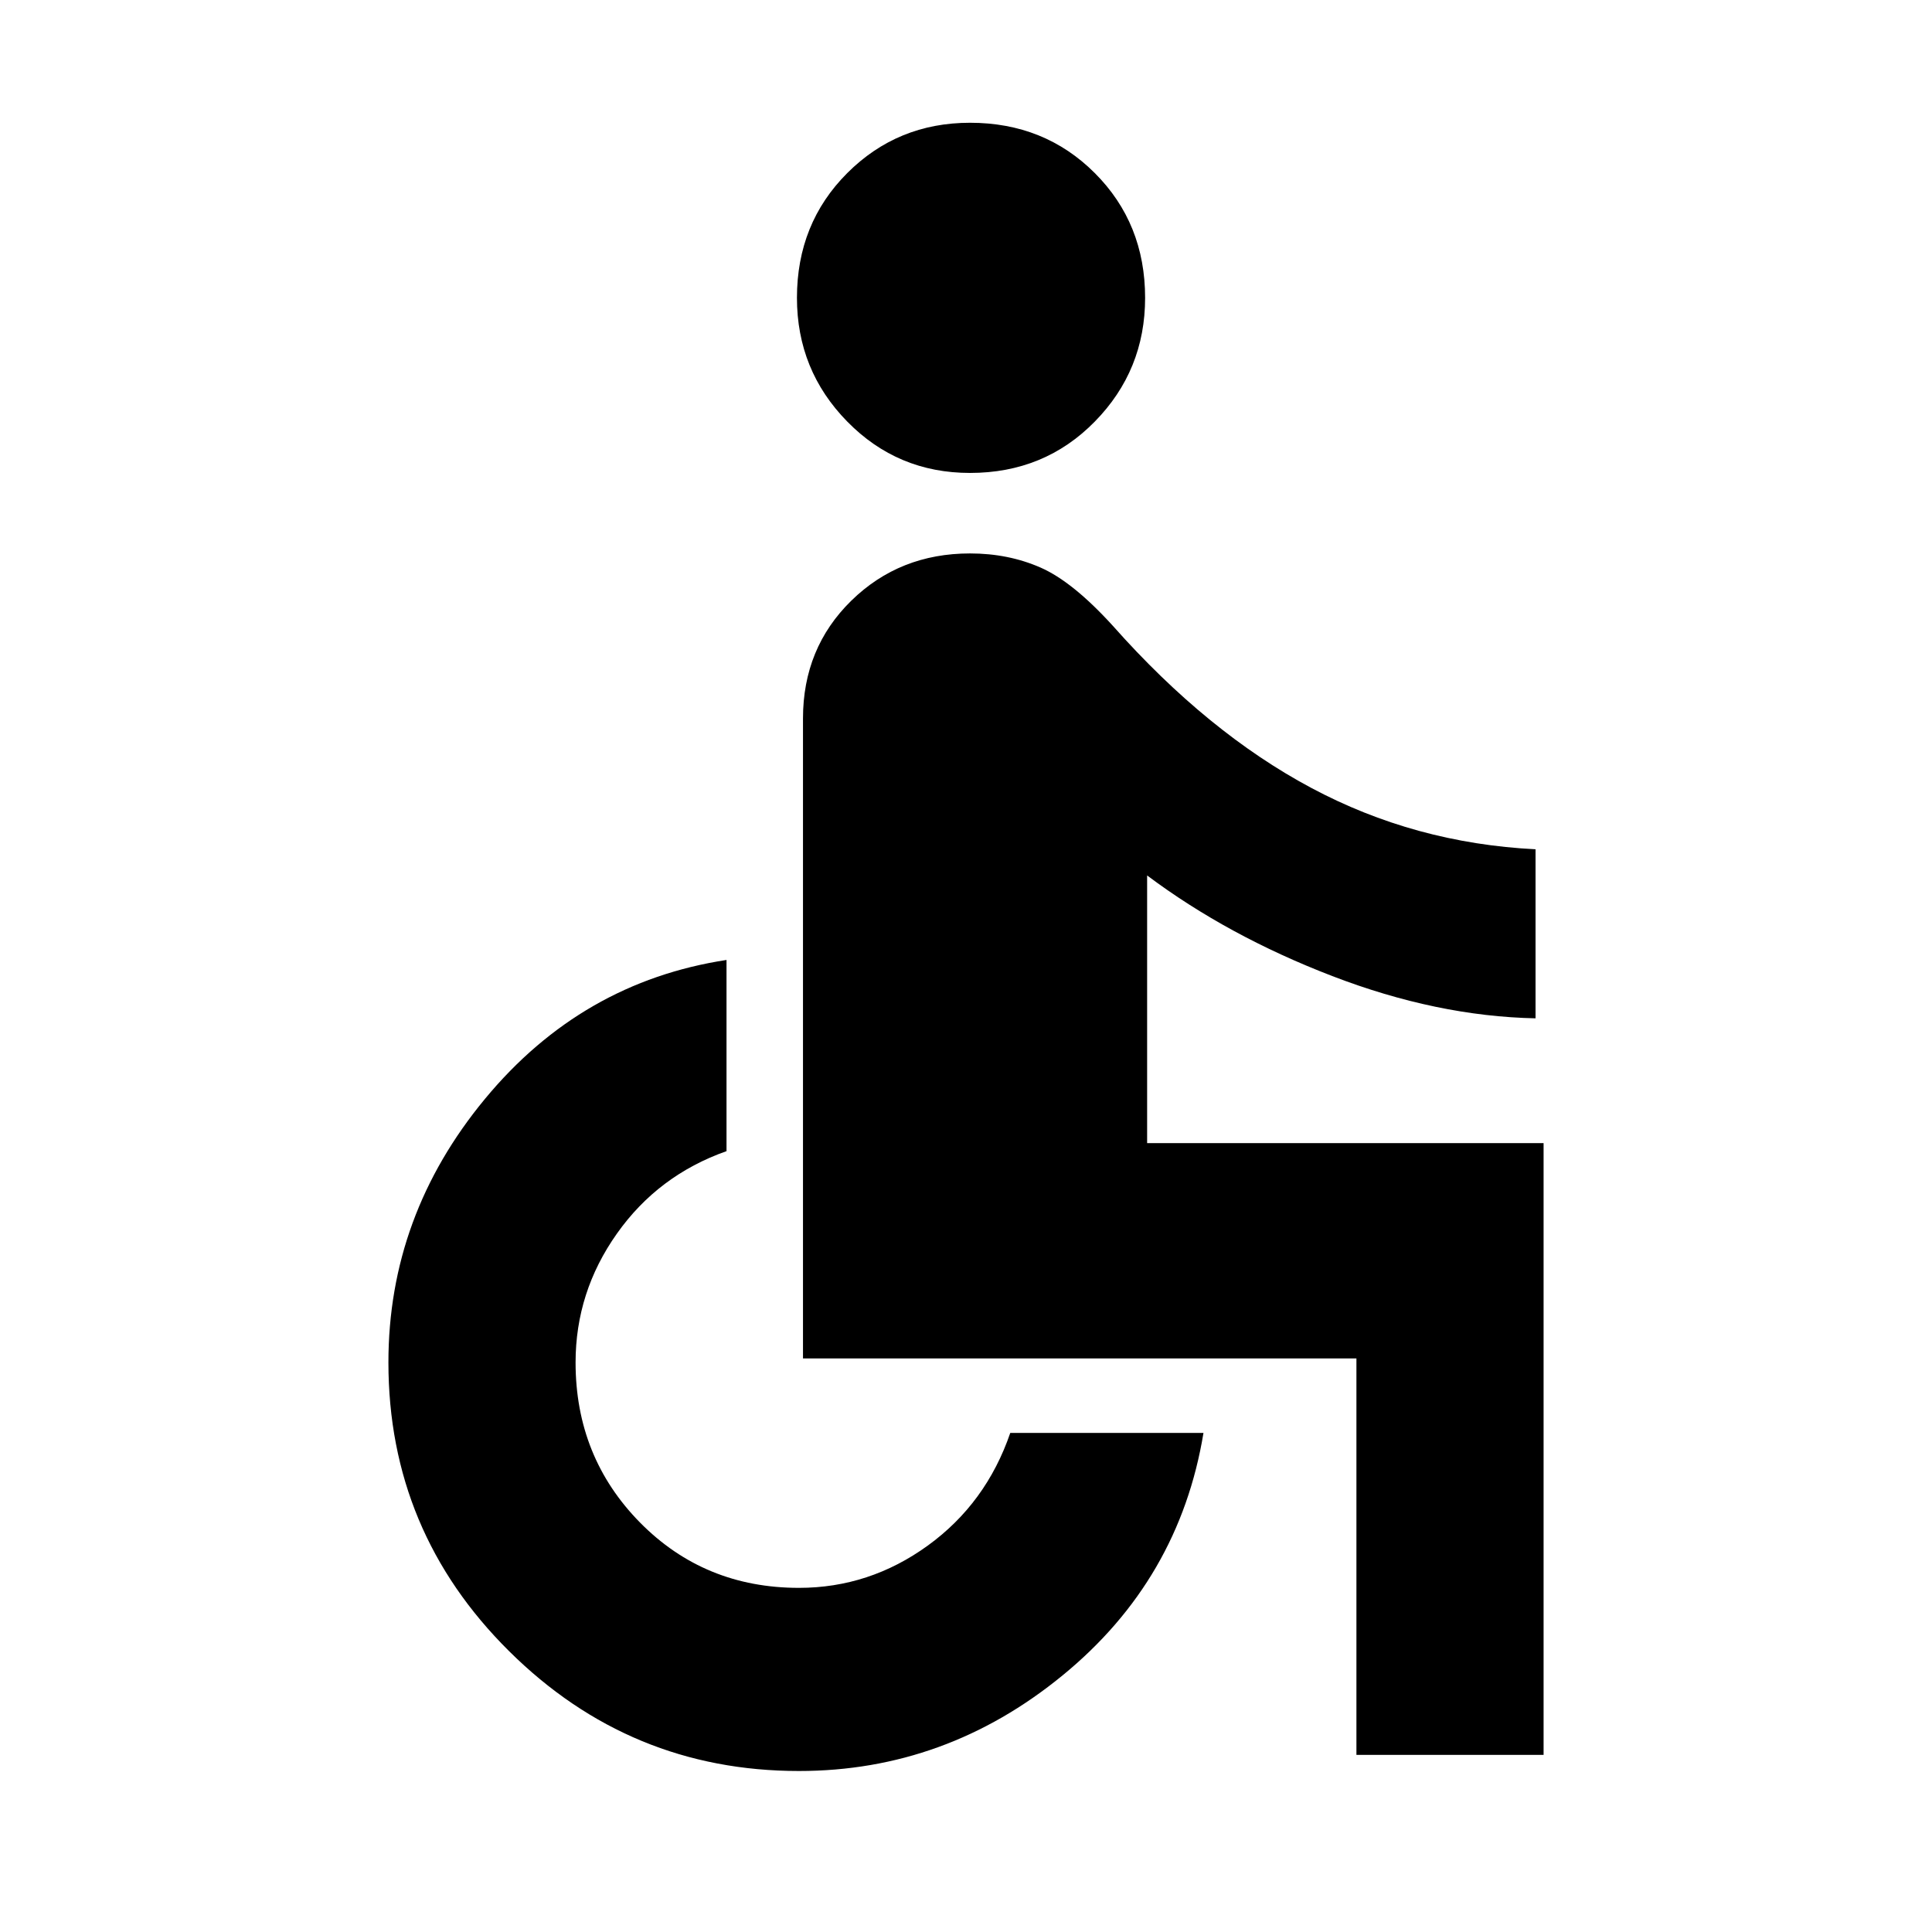<svg xmlns="http://www.w3.org/2000/svg" height="24" width="24"><path d="M12.05 5.875Q11.15 5.875 10.525 5.237Q9.9 4.6 9.9 3.7Q9.9 2.775 10.525 2.15Q11.15 1.525 12.05 1.525Q12.975 1.525 13.6 2.15Q14.225 2.775 14.225 3.7Q14.225 4.6 13.6 5.237Q12.975 5.875 12.05 5.875ZM16.85 21.8V16.875Q16.85 16.875 16.85 16.875Q16.85 16.875 16.85 16.875H9.975V8.925Q9.975 8.05 10.575 7.462Q11.175 6.875 12.05 6.875Q12.525 6.875 12.925 7.05Q13.325 7.225 13.825 7.775Q15 9.1 16.288 9.787Q17.575 10.475 19.075 10.55V12.65Q17.85 12.625 16.55 12.125Q15.25 11.625 14.25 10.875V14.2H19.175V21.8ZM9.925 22Q7.825 22 6.325 20.512Q4.825 19.025 4.825 16.925Q4.825 15.1 6.025 13.65Q7.225 12.2 9.025 11.925V14.3Q8.175 14.6 7.663 15.325Q7.15 16.05 7.15 16.925Q7.15 18.1 7.95 18.913Q8.75 19.725 9.925 19.725Q10.8 19.725 11.525 19.2Q12.25 18.675 12.55 17.8H14.95Q14.65 19.625 13.2 20.812Q11.75 22 9.925 22Z"/></svg>
